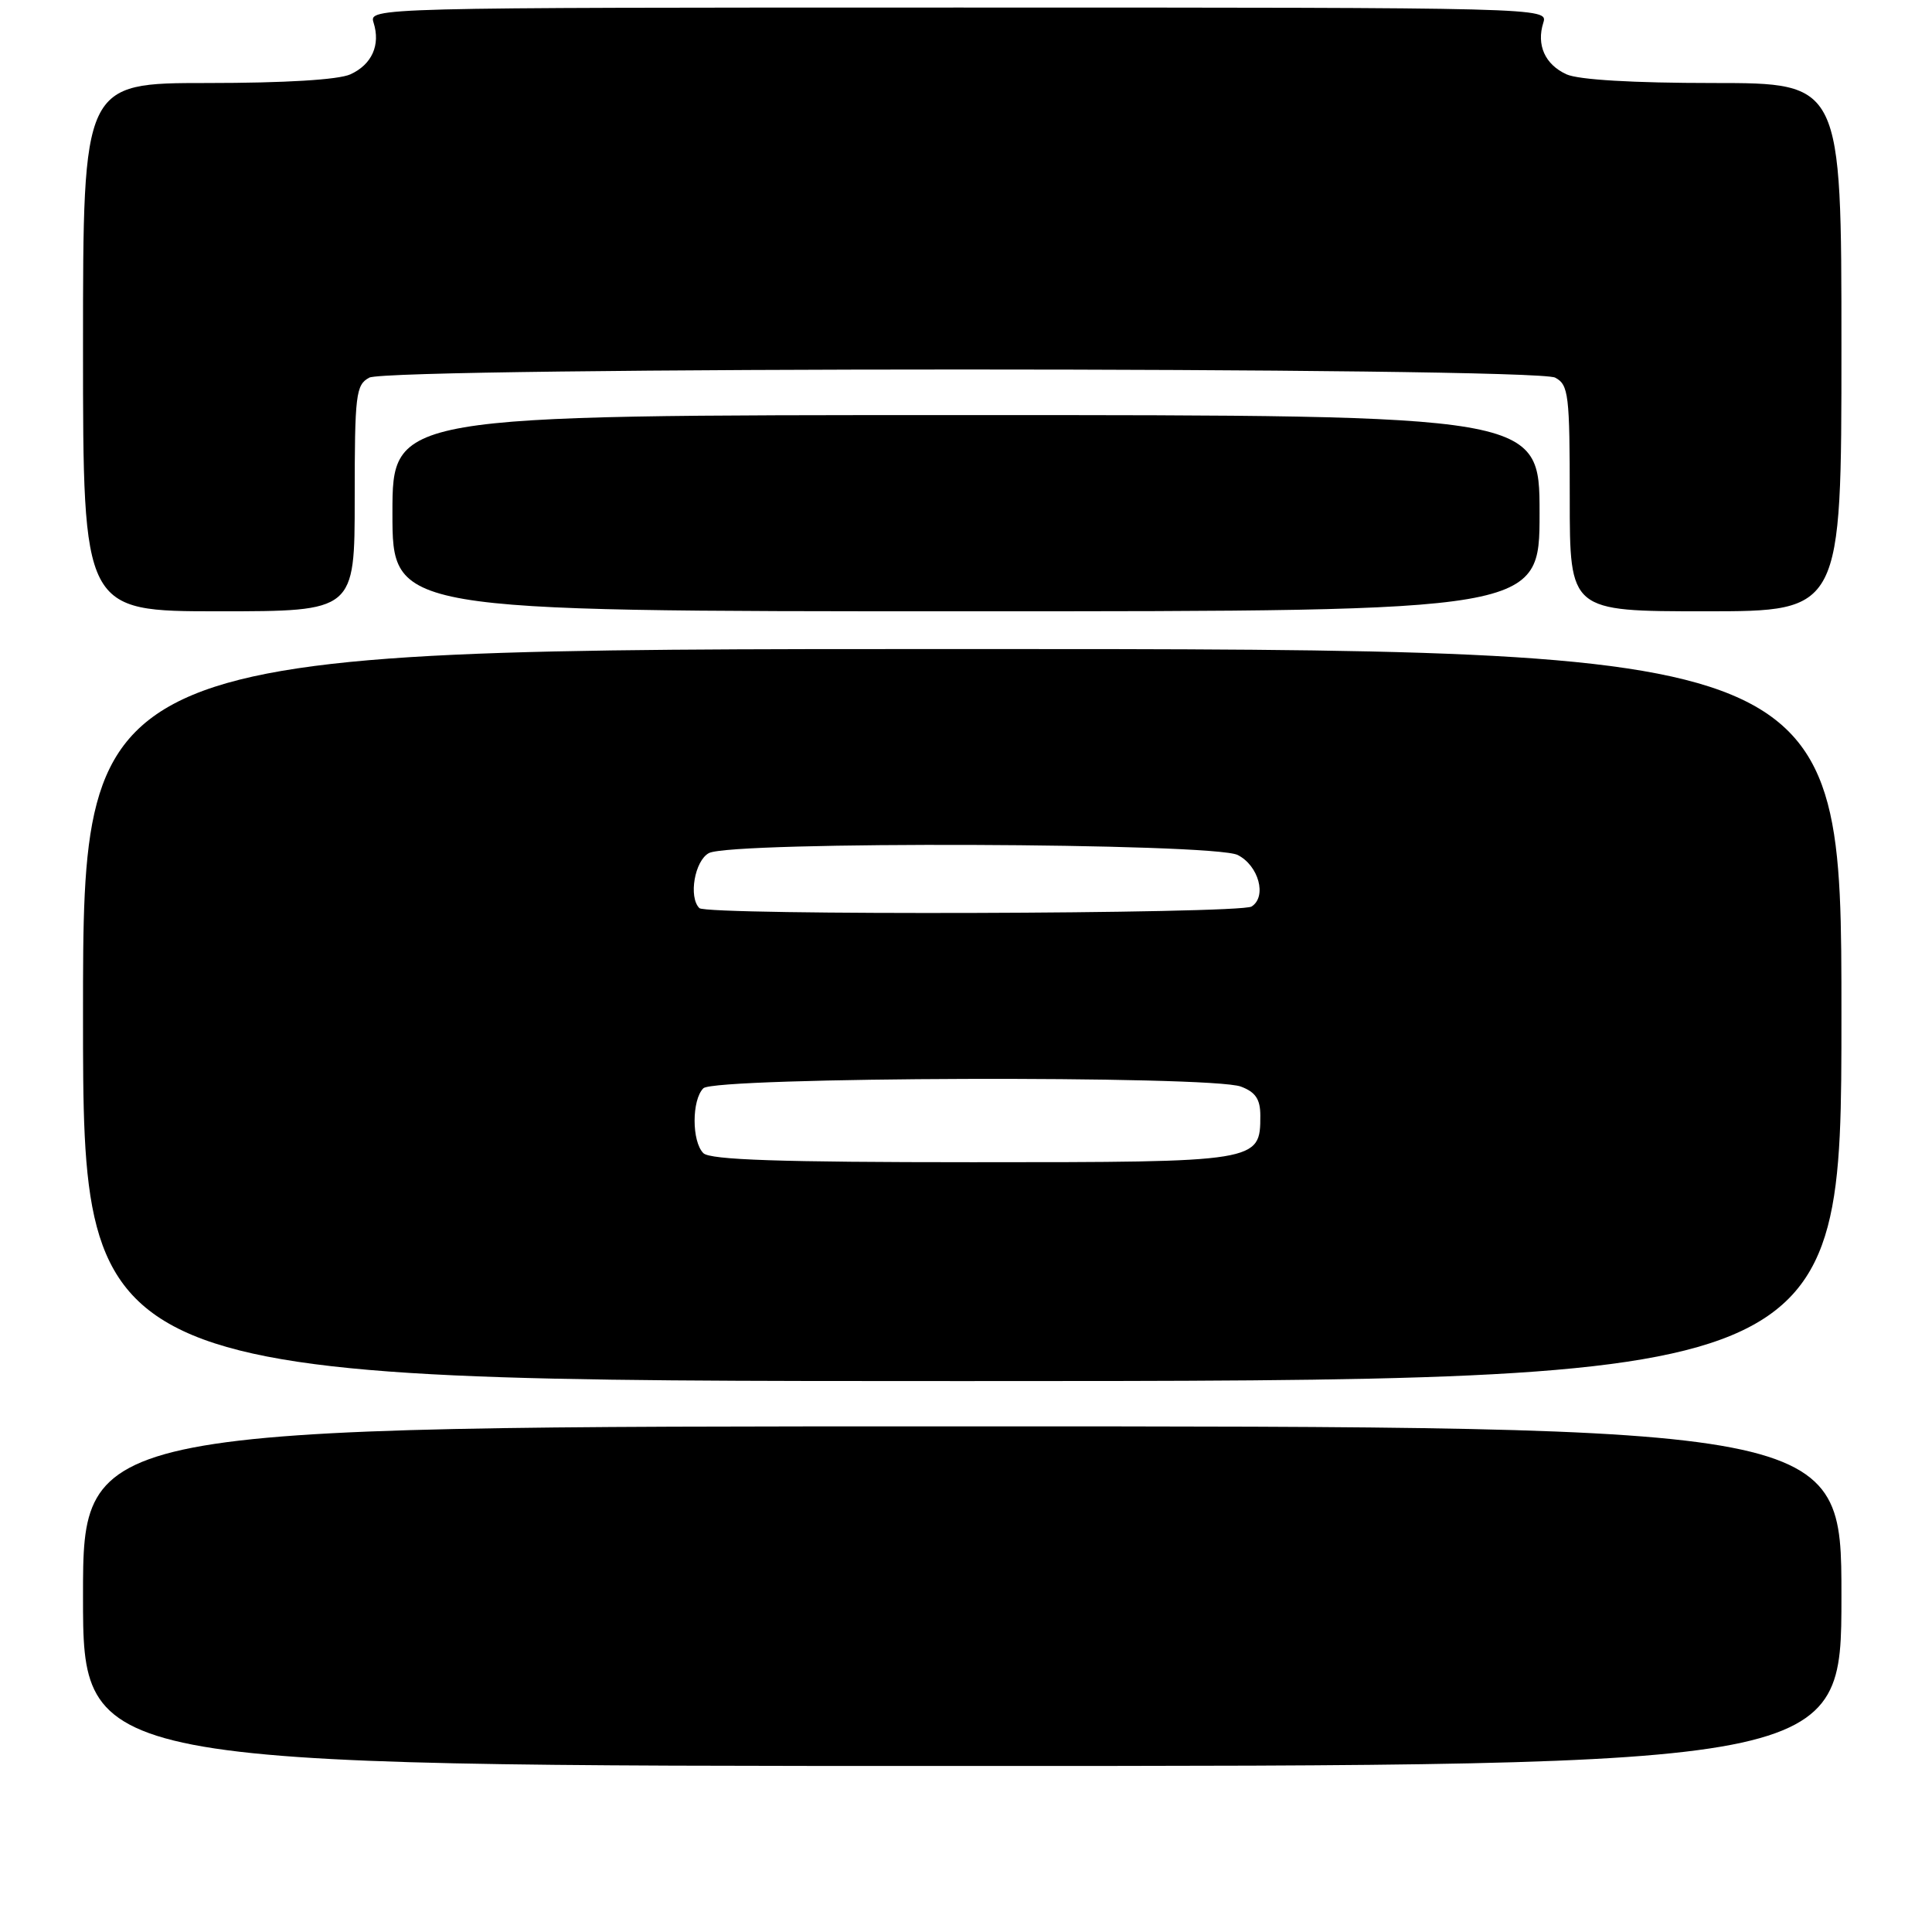 <?xml version="1.0" encoding="UTF-8" standalone="no"?>
<!DOCTYPE svg PUBLIC "-//W3C//DTD SVG 1.1//EN" "http://www.w3.org/Graphics/SVG/1.1/DTD/svg11.dtd" >
<svg xmlns="http://www.w3.org/2000/svg" xmlns:xlink="http://www.w3.org/1999/xlink" version="1.1" viewBox="0 0 256 256">
 <g >
 <path fill="currentColor"
d=" M 244.00 211.50 C 244.00 189.00 244.00 189.00 127.50 189.00 C 11.00 189.00 11.00 189.00 11.00 211.50 C 11.00 234.00 11.00 234.00 127.50 234.00 C 244.00 234.00 244.00 234.00 244.00 211.50 Z  M 244.00 134.50 C 244.00 86.00 244.00 86.00 127.50 86.00 C 11.00 86.00 11.00 86.00 11.00 134.50 C 11.00 183.00 11.00 183.00 127.50 183.00 C 244.00 183.00 244.00 183.00 244.00 134.50 Z  M 47.00 66.04 C 47.00 52.26 47.15 50.99 48.93 50.04 C 51.61 48.60 203.39 48.60 206.07 50.04 C 207.85 50.99 208.00 52.26 208.00 66.04 C 208.00 81.00 208.00 81.00 226.00 81.00 C 244.00 81.00 244.00 81.00 244.00 46.00 C 244.00 11.00 244.00 11.00 227.05 11.00 C 216.39 11.00 209.16 10.57 207.57 9.85 C 204.72 8.55 203.56 5.96 204.50 3.00 C 205.13 1.01 204.68 1.00 127.00 1.00 C 49.32 1.00 48.87 1.01 49.50 3.00 C 50.44 5.96 49.28 8.55 46.43 9.85 C 44.85 10.57 37.74 11.00 27.45 11.00 C 11.00 11.00 11.00 11.00 11.00 46.00 C 11.00 81.00 11.00 81.00 29.00 81.00 C 47.00 81.00 47.00 81.00 47.00 66.04 Z  M 204.00 68.00 C 204.00 55.00 204.00 55.00 128.00 55.00 C 52.00 55.00 52.00 55.00 52.00 68.00 C 52.00 81.00 52.00 81.00 128.00 81.00 C 204.00 81.00 204.00 81.00 204.00 68.00 Z  M 93.20 152.80 C 91.65 151.25 91.65 145.75 93.20 144.20 C 94.71 142.69 160.50 142.48 164.43 143.98 C 166.37 144.71 167.00 145.66 167.00 147.82 C 167.00 153.98 166.87 154.00 128.87 154.00 C 103.39 154.00 94.09 153.69 93.20 152.80 Z  M 92.67 120.33 C 91.21 118.87 92.05 114.05 93.93 113.04 C 96.91 111.44 160.79 111.67 164.00 113.29 C 166.79 114.70 167.90 118.82 165.84 120.12 C 164.27 121.11 93.65 121.32 92.67 120.33 Z "/>
</g>
</svg>